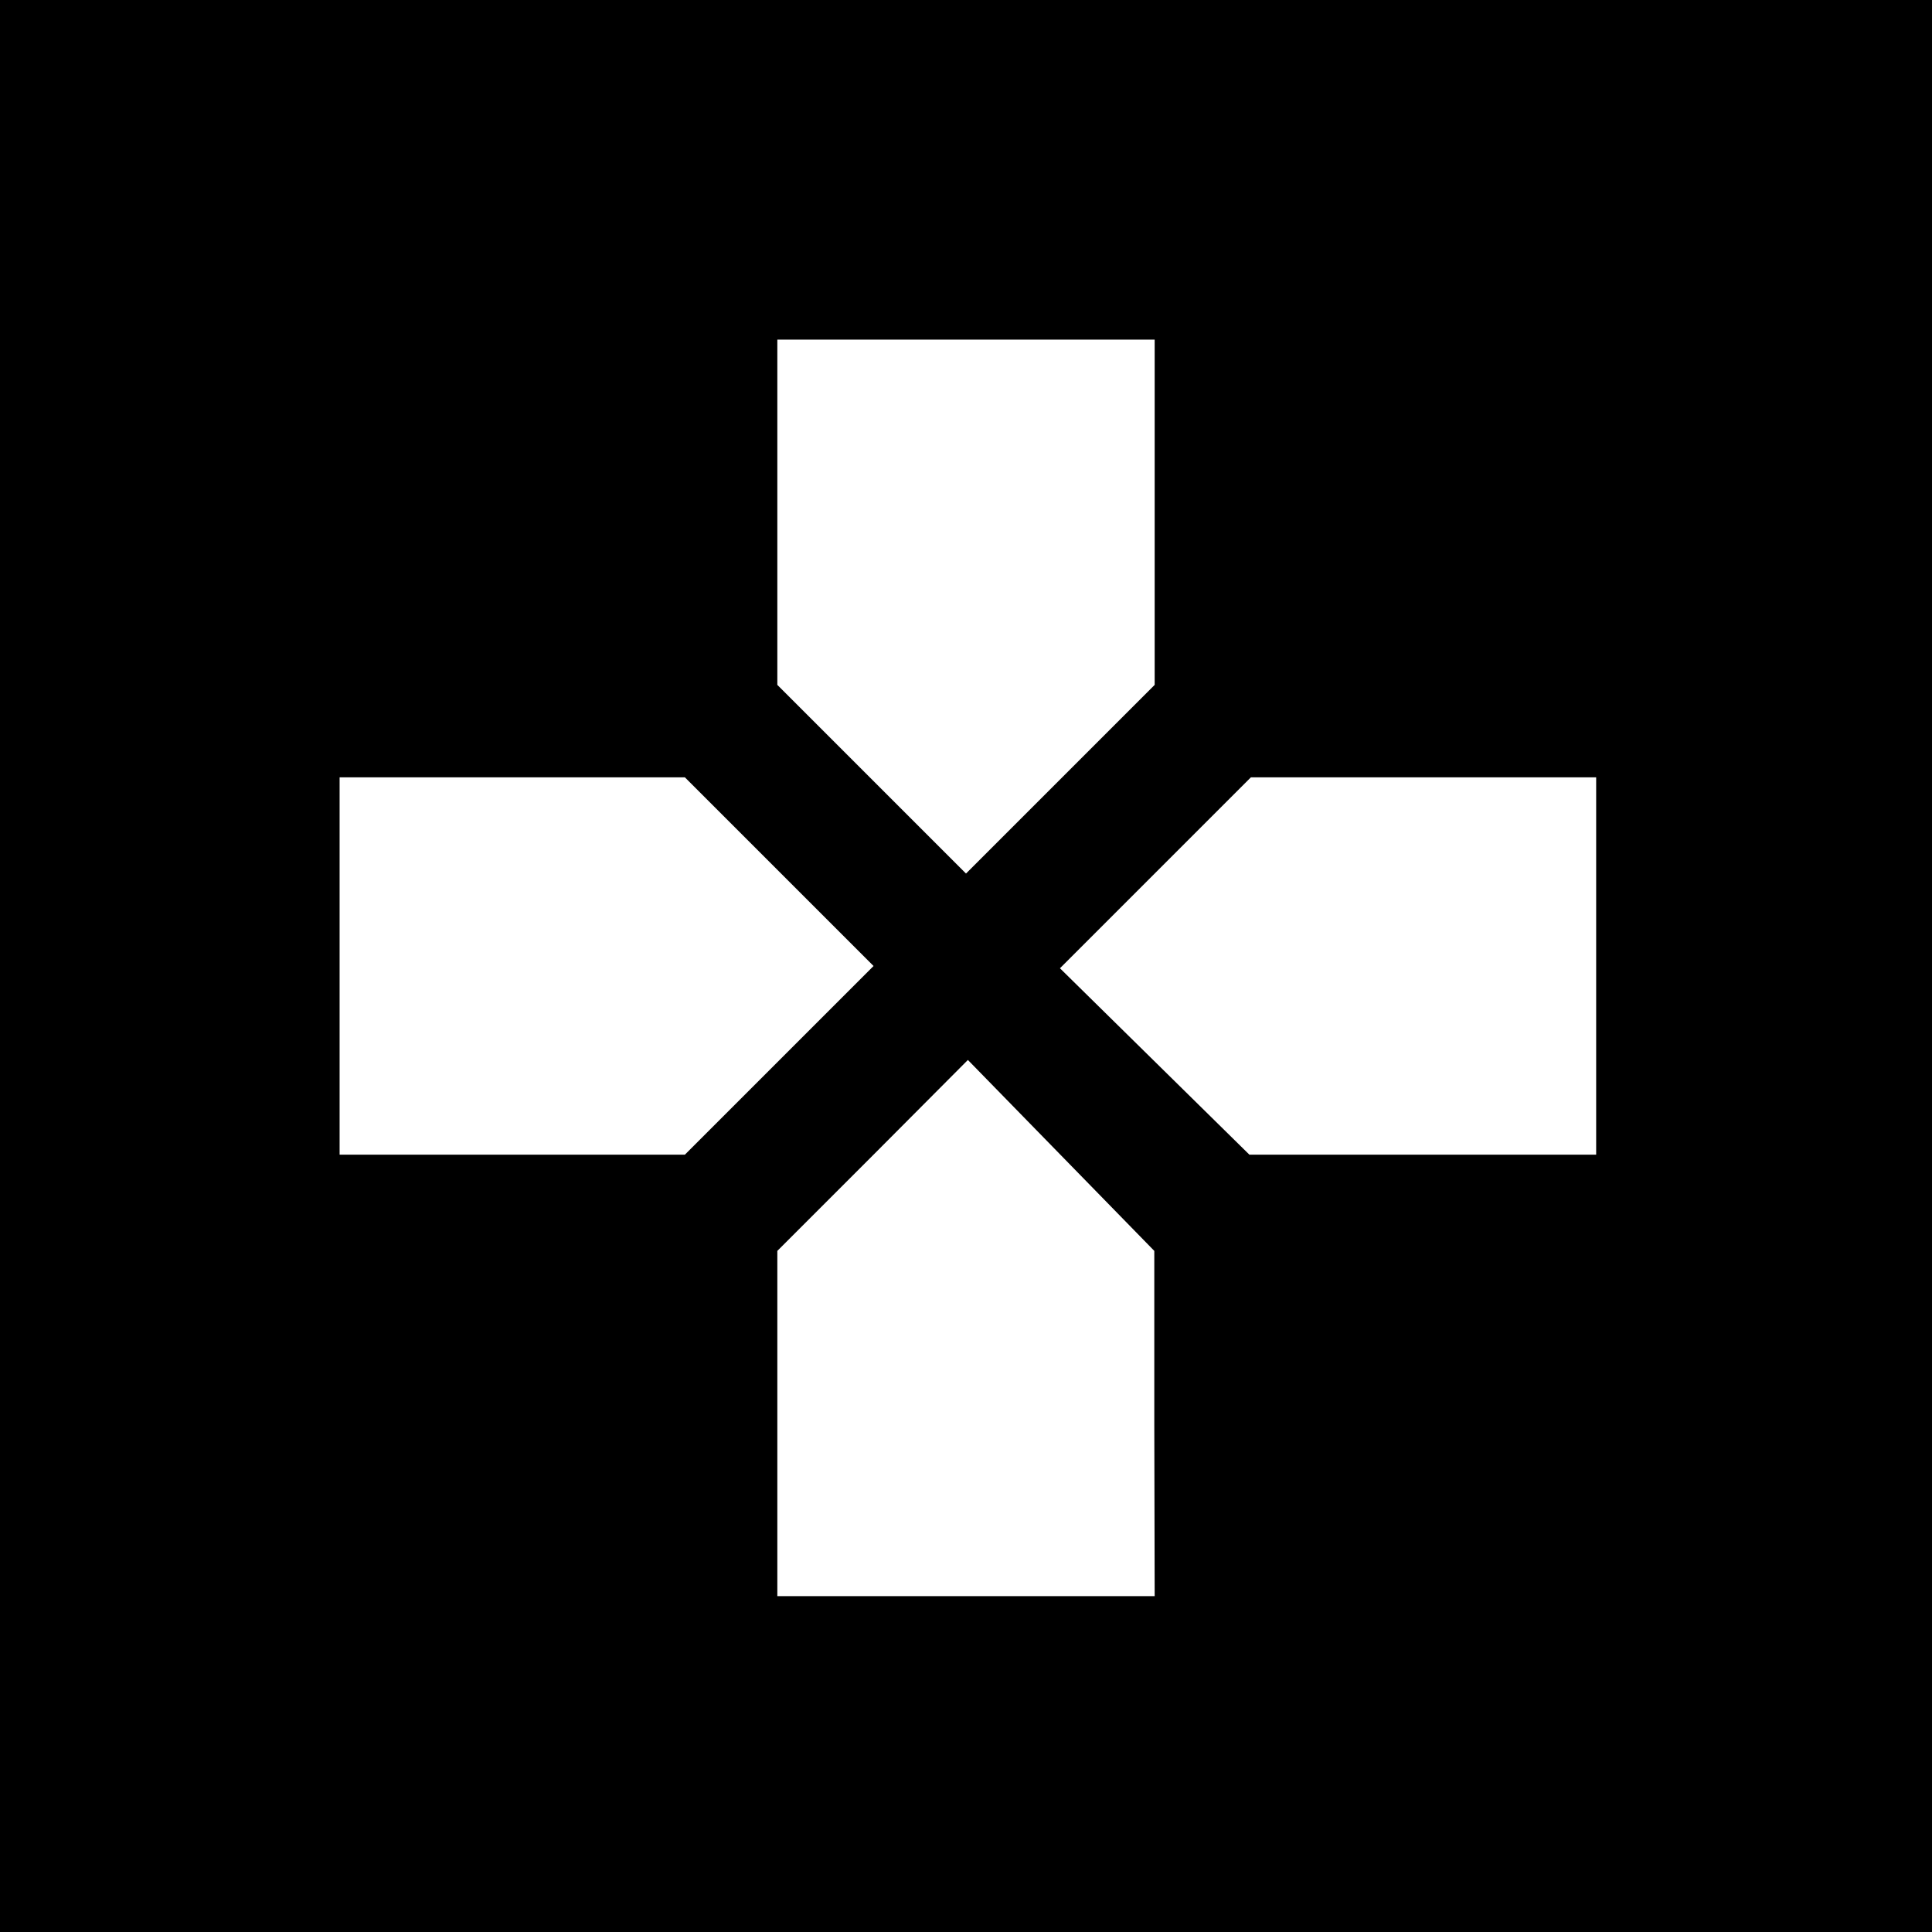 <?xml version="1.0" standalone="no"?>
<!DOCTYPE svg PUBLIC "-//W3C//DTD SVG 20010904//EN"
 "http://www.w3.org/TR/2001/REC-SVG-20010904/DTD/svg10.dtd">
<svg version="1.0" xmlns="http://www.w3.org/2000/svg"
 width="512pt" height="512pt" viewBox="0 0 512 512"
 preserveAspectRatio="xMidYMid meet">
<g transform="translate(0,512) scale(0.1,-0.1)"
fill="#000000" stroke="none">
<path d="M0 2560 l0 -2560 2560 0 2560 0 0 2560 0 2560 -2560 0 -2560 0 0
-2560z m3060 1202 l0 -457 -250 -250 -250 -250 -250 250 -250 250 0 458 0 457
500 0 500 0 0 -458z m-995 -952 l250 -250 -250 -250 -250 -250 -457 0 -458 0
0 500 0 500 458 0 457 0 250 -250z m2165 -250 l0 -500 -460 0 -459 0 -251 247
-251 247 253 253 253 253 457 0 458 0 0 -500z m-1171 -1212 l1 -458 -500 0
-500 0 0 457 0 458 253 253 252 253 247 -253 247 -253 0 -457z"/>
</g>
</svg>

